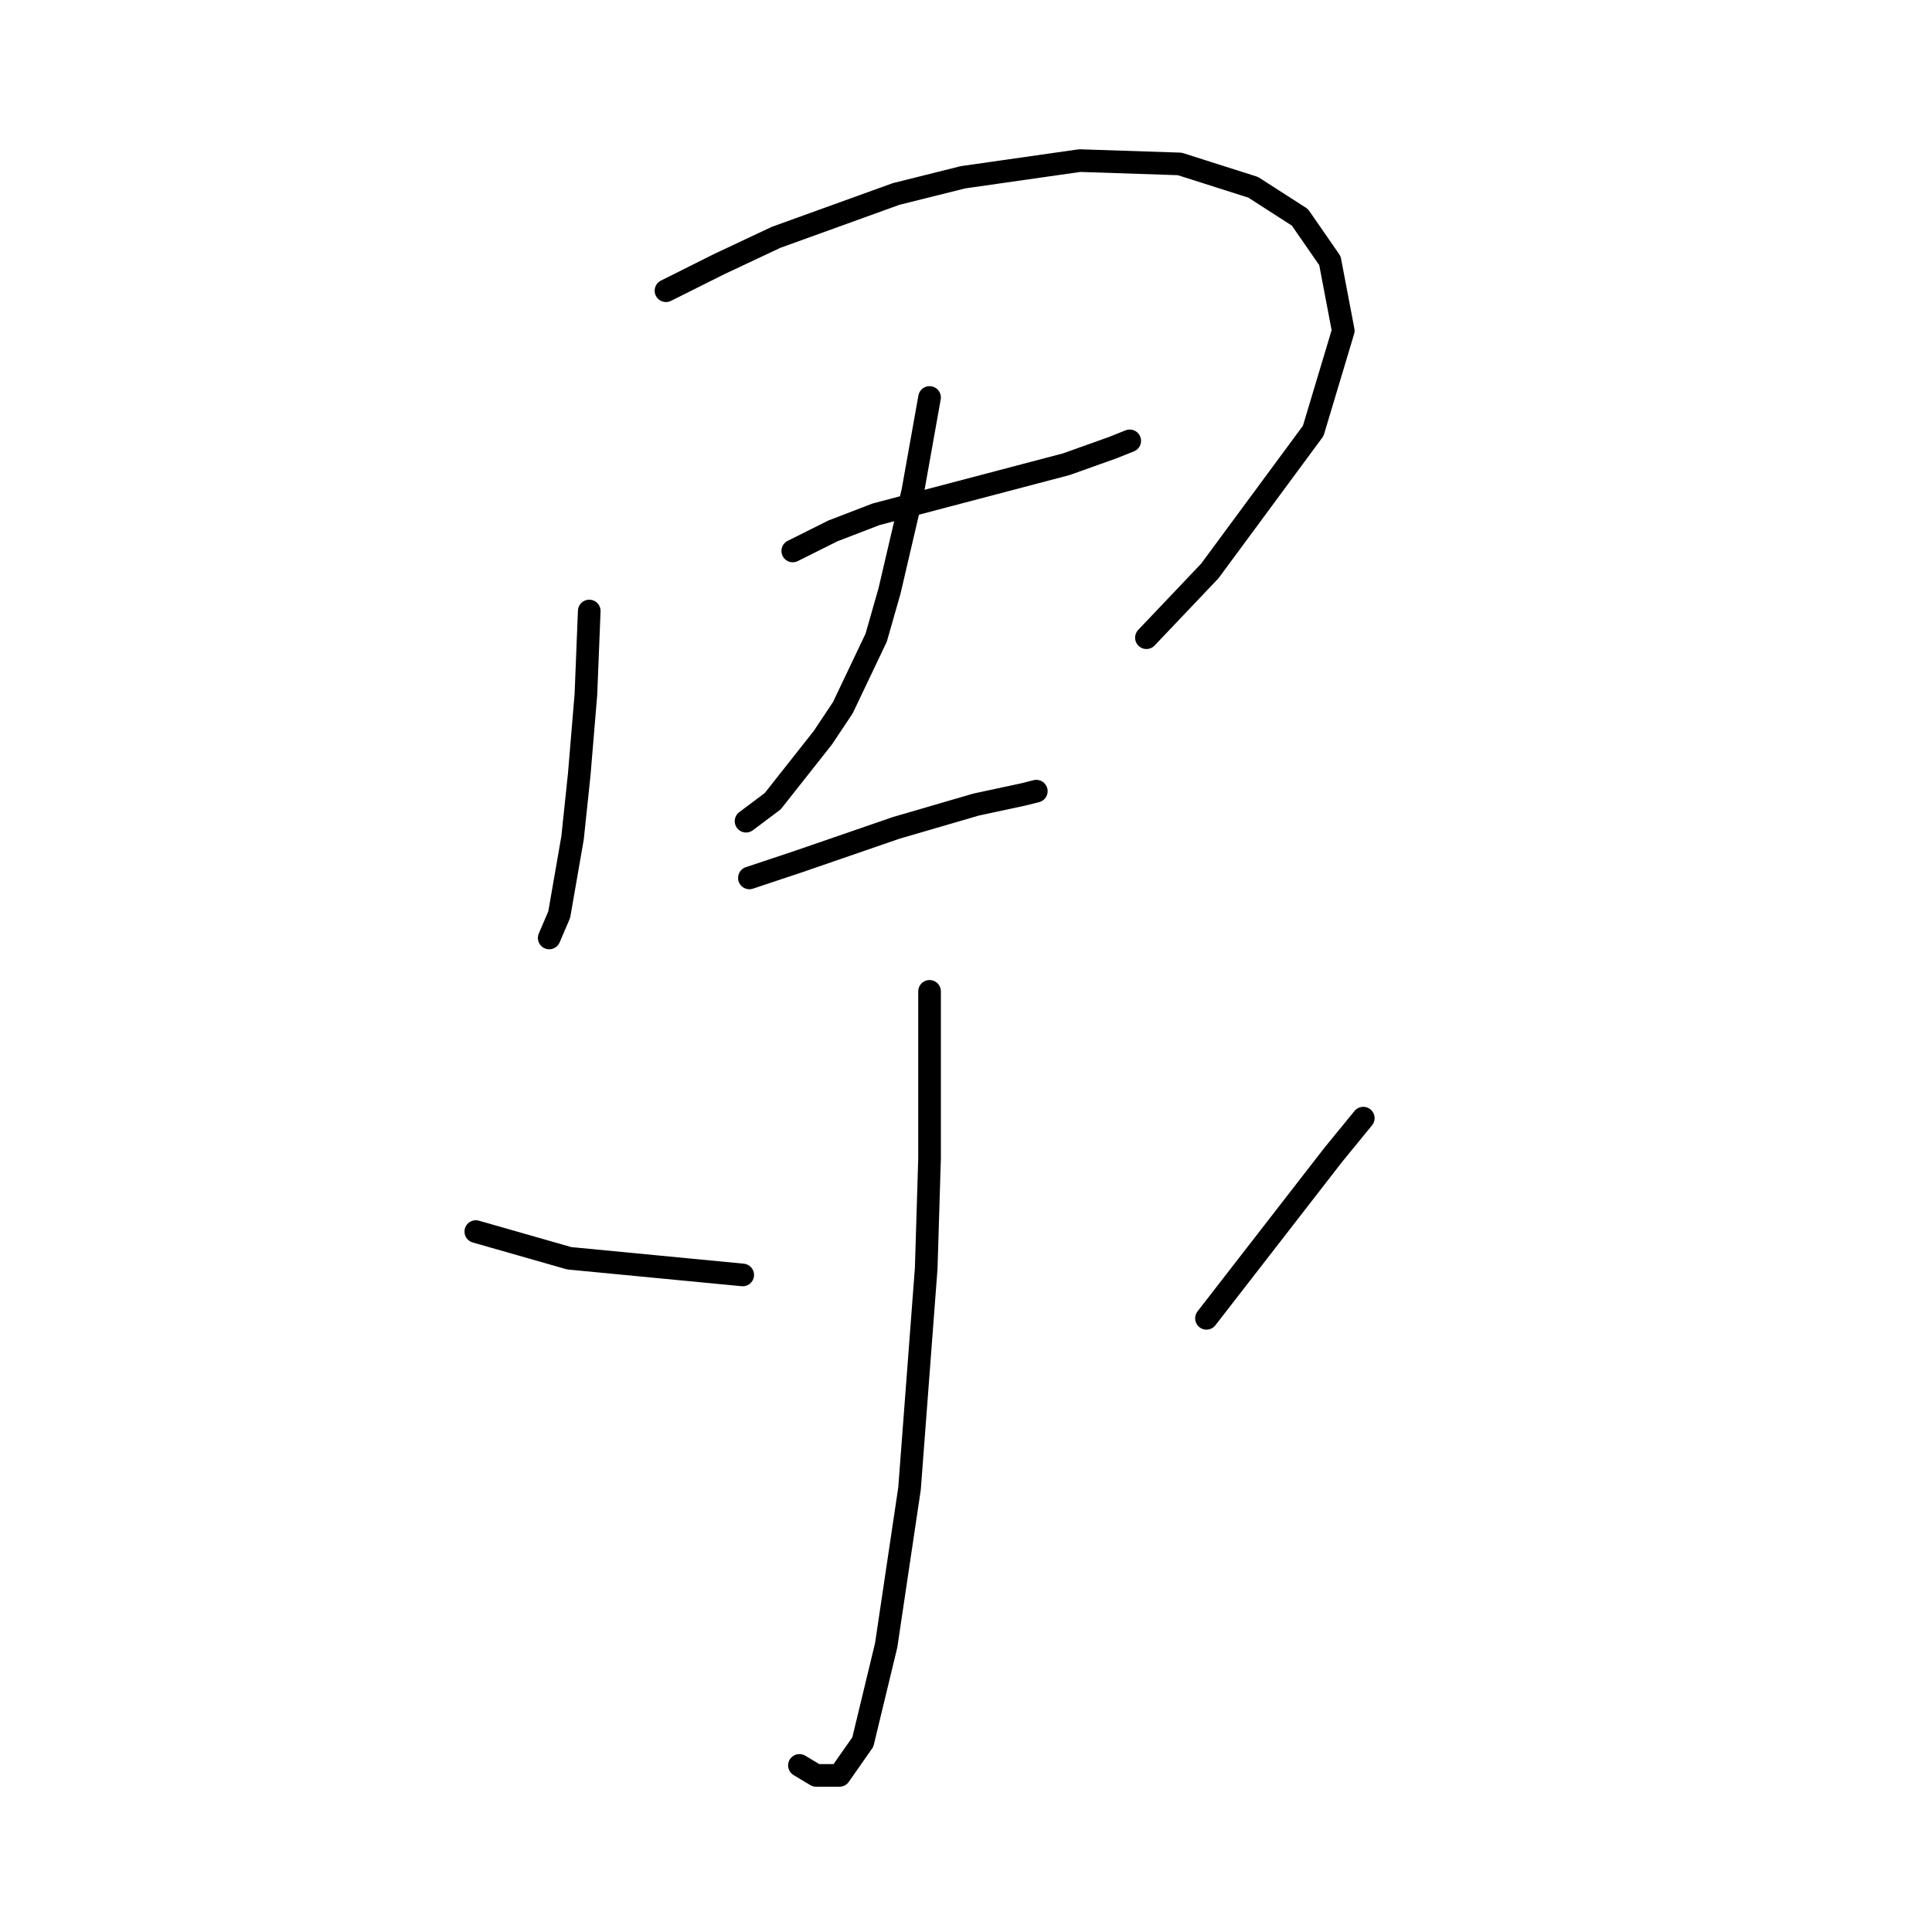 <?xml version="1.0" standalone="no"?>
    <svg width="256" height="256" xmlns="http://www.w3.org/2000/svg" version="1.1">
    <polyline stroke="black" stroke-width="3" stroke-linecap="round" fill="transparent" stroke-linejoin="round" points="78.078 80.962 77.636 92.014 76.751 102.624 75.867 111.024 74.099 121.192 72.773 124.286 72.773 124.286 " />
        <polyline stroke="black" stroke-width="3" stroke-linecap="round" fill="transparent" stroke-linejoin="round" points="88.246 38.522 95.319 34.985 102.835 31.448 118.75 25.701 127.591 23.491 143.064 21.28 156.327 21.722 166.053 24.817 172.242 28.796 176.221 34.543 177.989 43.827 174.01 57.089 160.306 75.657 151.906 84.499 151.906 84.499 " />
        <polyline stroke="black" stroke-width="3" stroke-linecap="round" fill="transparent" stroke-linejoin="round" points="105.045 73.004 110.35 70.352 116.097 68.141 132.896 63.72 141.296 61.51 147.485 59.3 149.696 58.415 149.696 58.415 " />
        <polyline stroke="black" stroke-width="3" stroke-linecap="round" fill="transparent" stroke-linejoin="round" points="123.171 52.668 120.96 65.047 117.865 78.309 116.097 84.499 111.676 93.782 109.024 97.761 102.392 106.161 98.856 108.813 98.856 108.813 " />
        <polyline stroke="black" stroke-width="3" stroke-linecap="round" fill="transparent" stroke-linejoin="round" points="99.298 116.329 105.929 114.118 118.75 109.697 129.36 106.603 135.549 105.277 137.317 104.835 137.317 104.835 " />
        <polyline stroke="black" stroke-width="3" stroke-linecap="round" fill="transparent" stroke-linejoin="round" points="123.171 131.36 123.171 153.464 122.728 168.053 120.518 197.231 117.423 218.009 114.329 230.829 111.234 235.25 108.14 235.25 105.929 233.924 105.929 233.924 " />
        <polyline stroke="black" stroke-width="3" stroke-linecap="round" fill="transparent" stroke-linejoin="round" points="63.047 163.19 69.236 164.958 75.425 166.727 98.414 168.937 98.414 168.937 " />
        <polyline stroke="black" stroke-width="3" stroke-linecap="round" fill="transparent" stroke-linejoin="round" points="180.642 148.159 176.663 153.022 159.864 174.684 159.864 174.684 " />
        </svg>